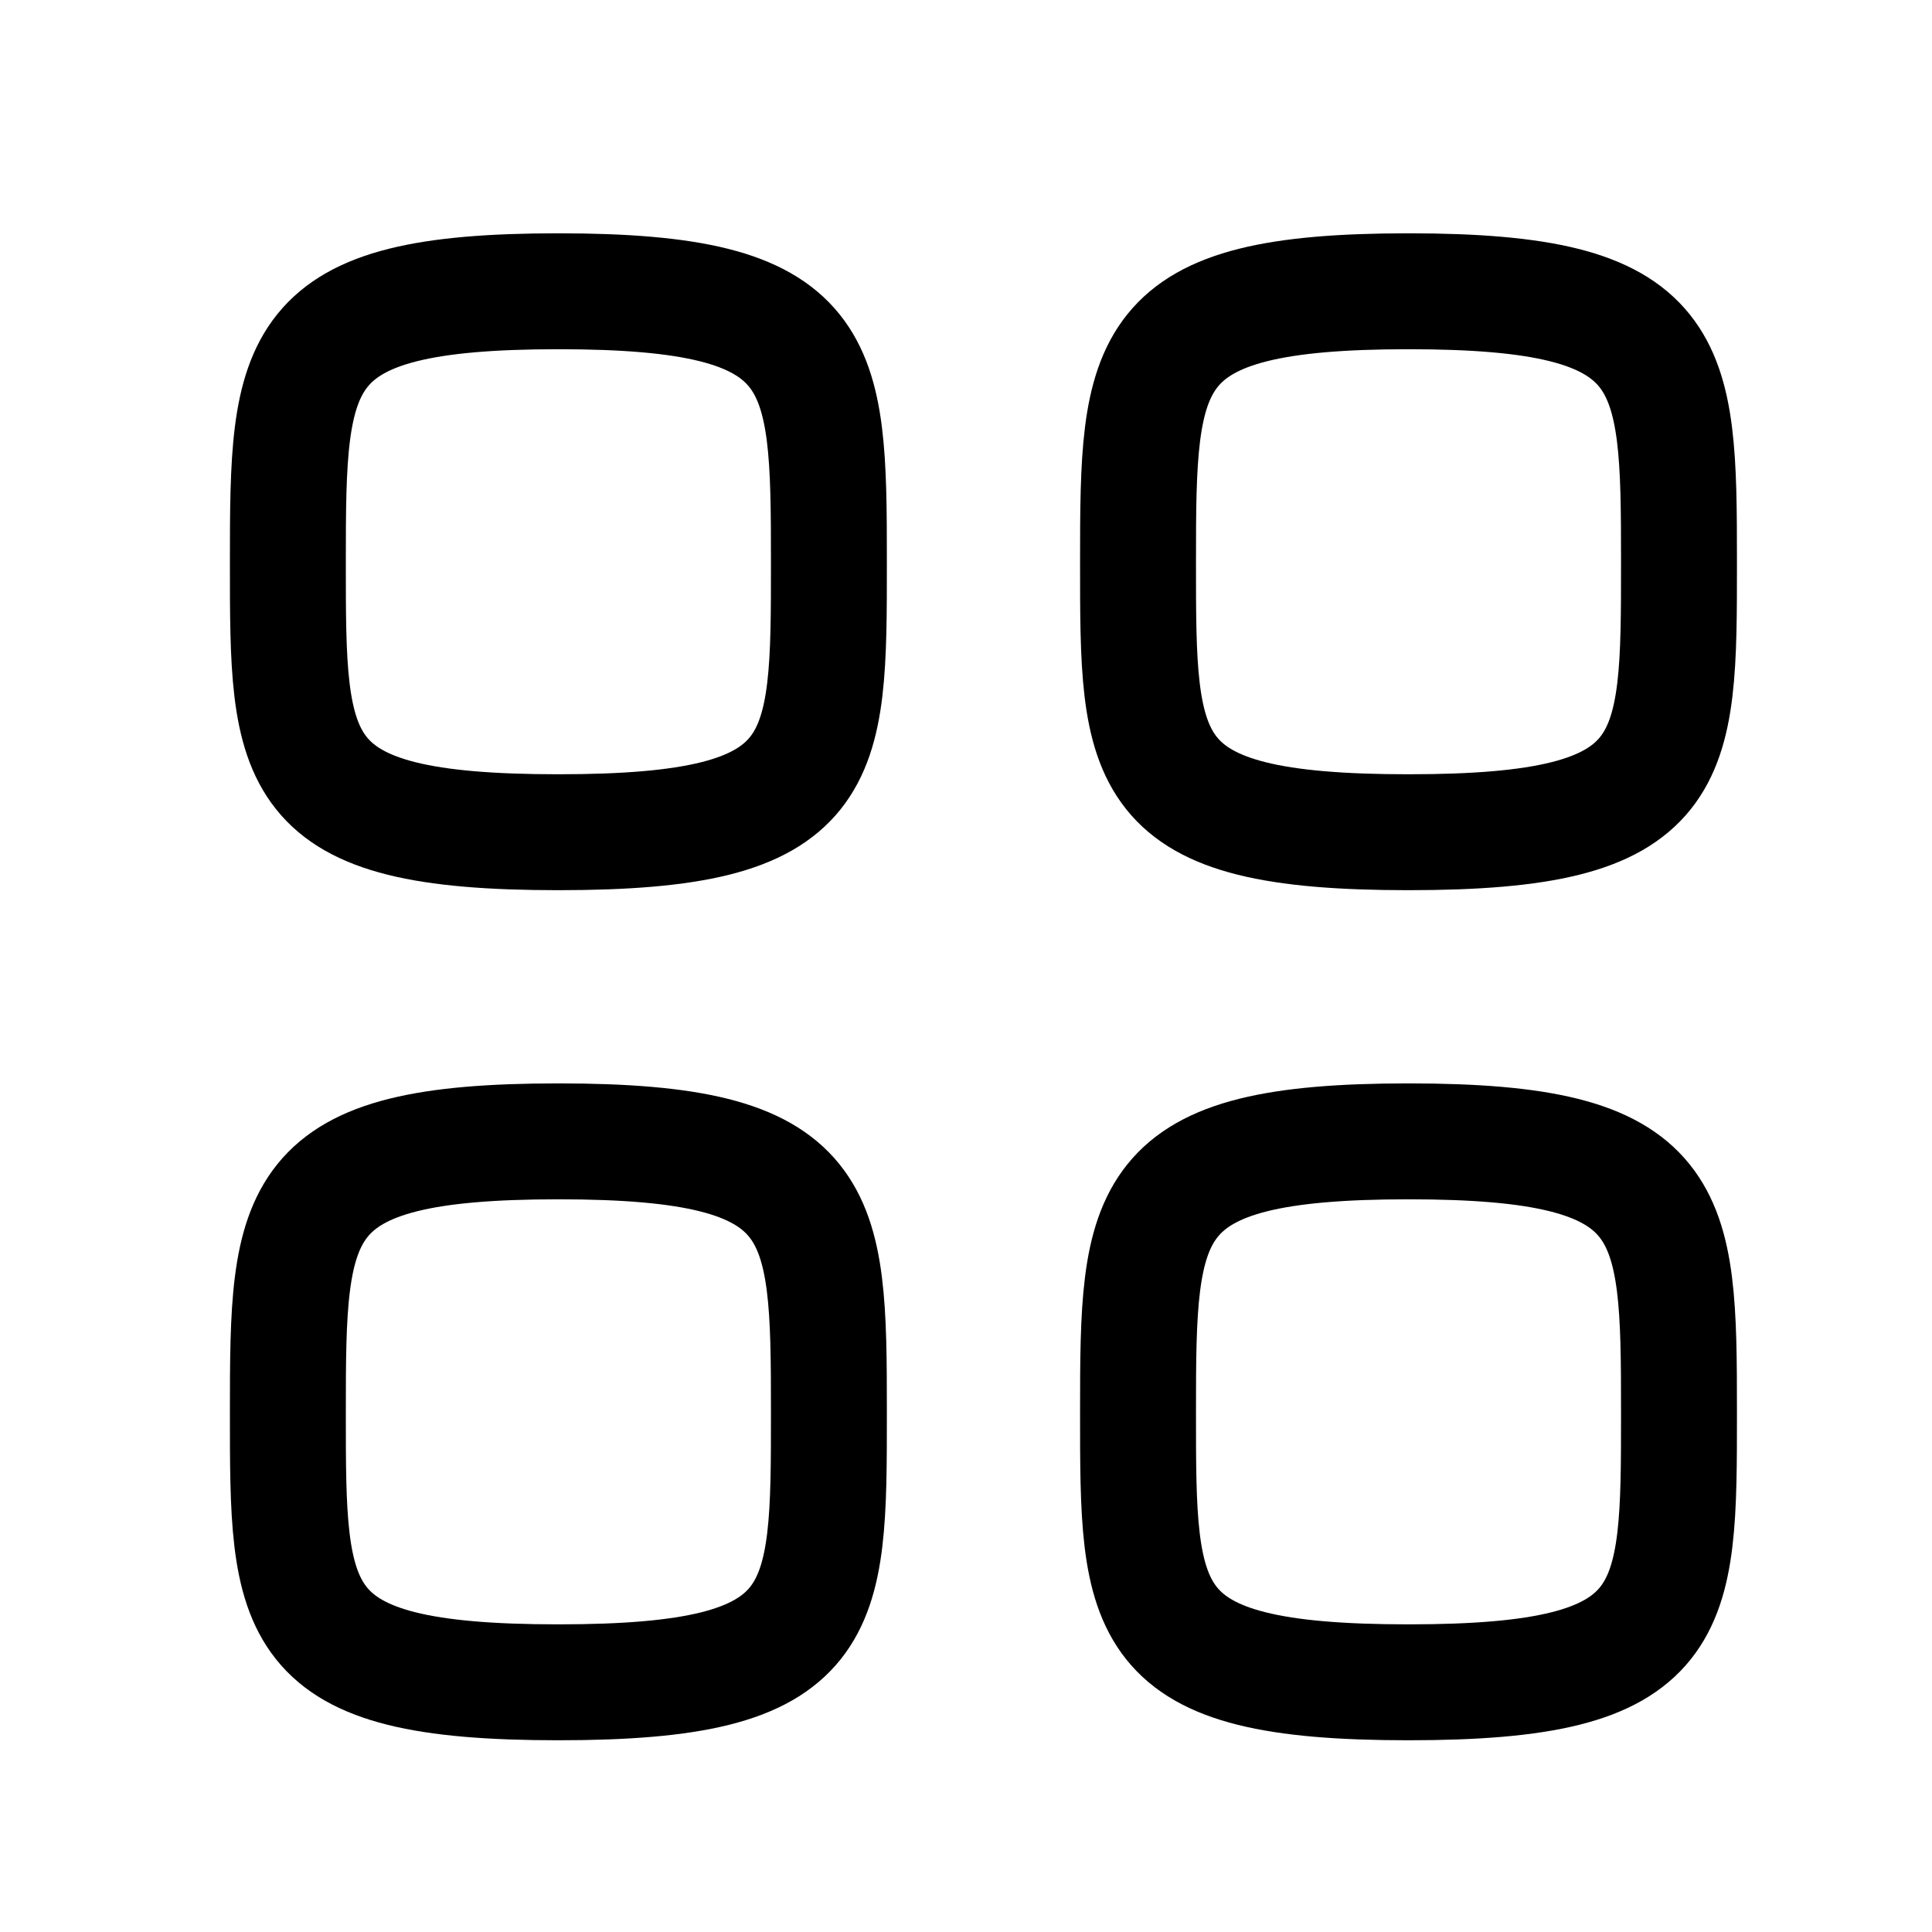 <svg width="25" height="25" viewBox="0 0 25 25" fill="none" xmlns="http://www.w3.org/2000/svg">
<path fill-rule="evenodd" clip-rule="evenodd" d="M3.725 7.269C3.725 4.644 3.754 3.769 7.225 3.769C10.697 3.769 10.726 4.644 10.726 7.269C10.726 9.894 10.736 10.769 7.225 10.769C3.714 10.769 3.725 9.894 3.725 7.269Z" stroke="black" stroke-width="1.5" stroke-linecap="round" stroke-linejoin="round"/>
<path fill-rule="evenodd" clip-rule="evenodd" d="M14.726 7.269C14.726 4.644 14.754 3.769 18.226 3.769C21.697 3.769 21.726 4.644 21.726 7.269C21.726 9.894 21.736 10.769 18.226 10.769C14.714 10.769 14.726 9.894 14.726 7.269Z" stroke="black" stroke-width="1.5" stroke-linecap="round" stroke-linejoin="round"/>
<path fill-rule="evenodd" clip-rule="evenodd" d="M3.725 18.269C3.725 15.643 3.754 14.769 7.225 14.769C10.697 14.769 10.726 15.643 10.726 18.269C10.726 20.894 10.736 21.769 7.225 21.769C3.714 21.769 3.725 20.894 3.725 18.269Z" stroke="black" stroke-width="1.5" stroke-linecap="round" stroke-linejoin="round"/>
<path fill-rule="evenodd" clip-rule="evenodd" d="M14.726 18.269C14.726 15.643 14.754 14.769 18.226 14.769C21.697 14.769 21.726 15.643 21.726 18.269C21.726 20.894 21.736 21.769 18.226 21.769C14.714 21.769 14.726 20.894 14.726 18.269Z" stroke="black" stroke-width="1.5" stroke-linecap="round" stroke-linejoin="round"/>
</svg>
